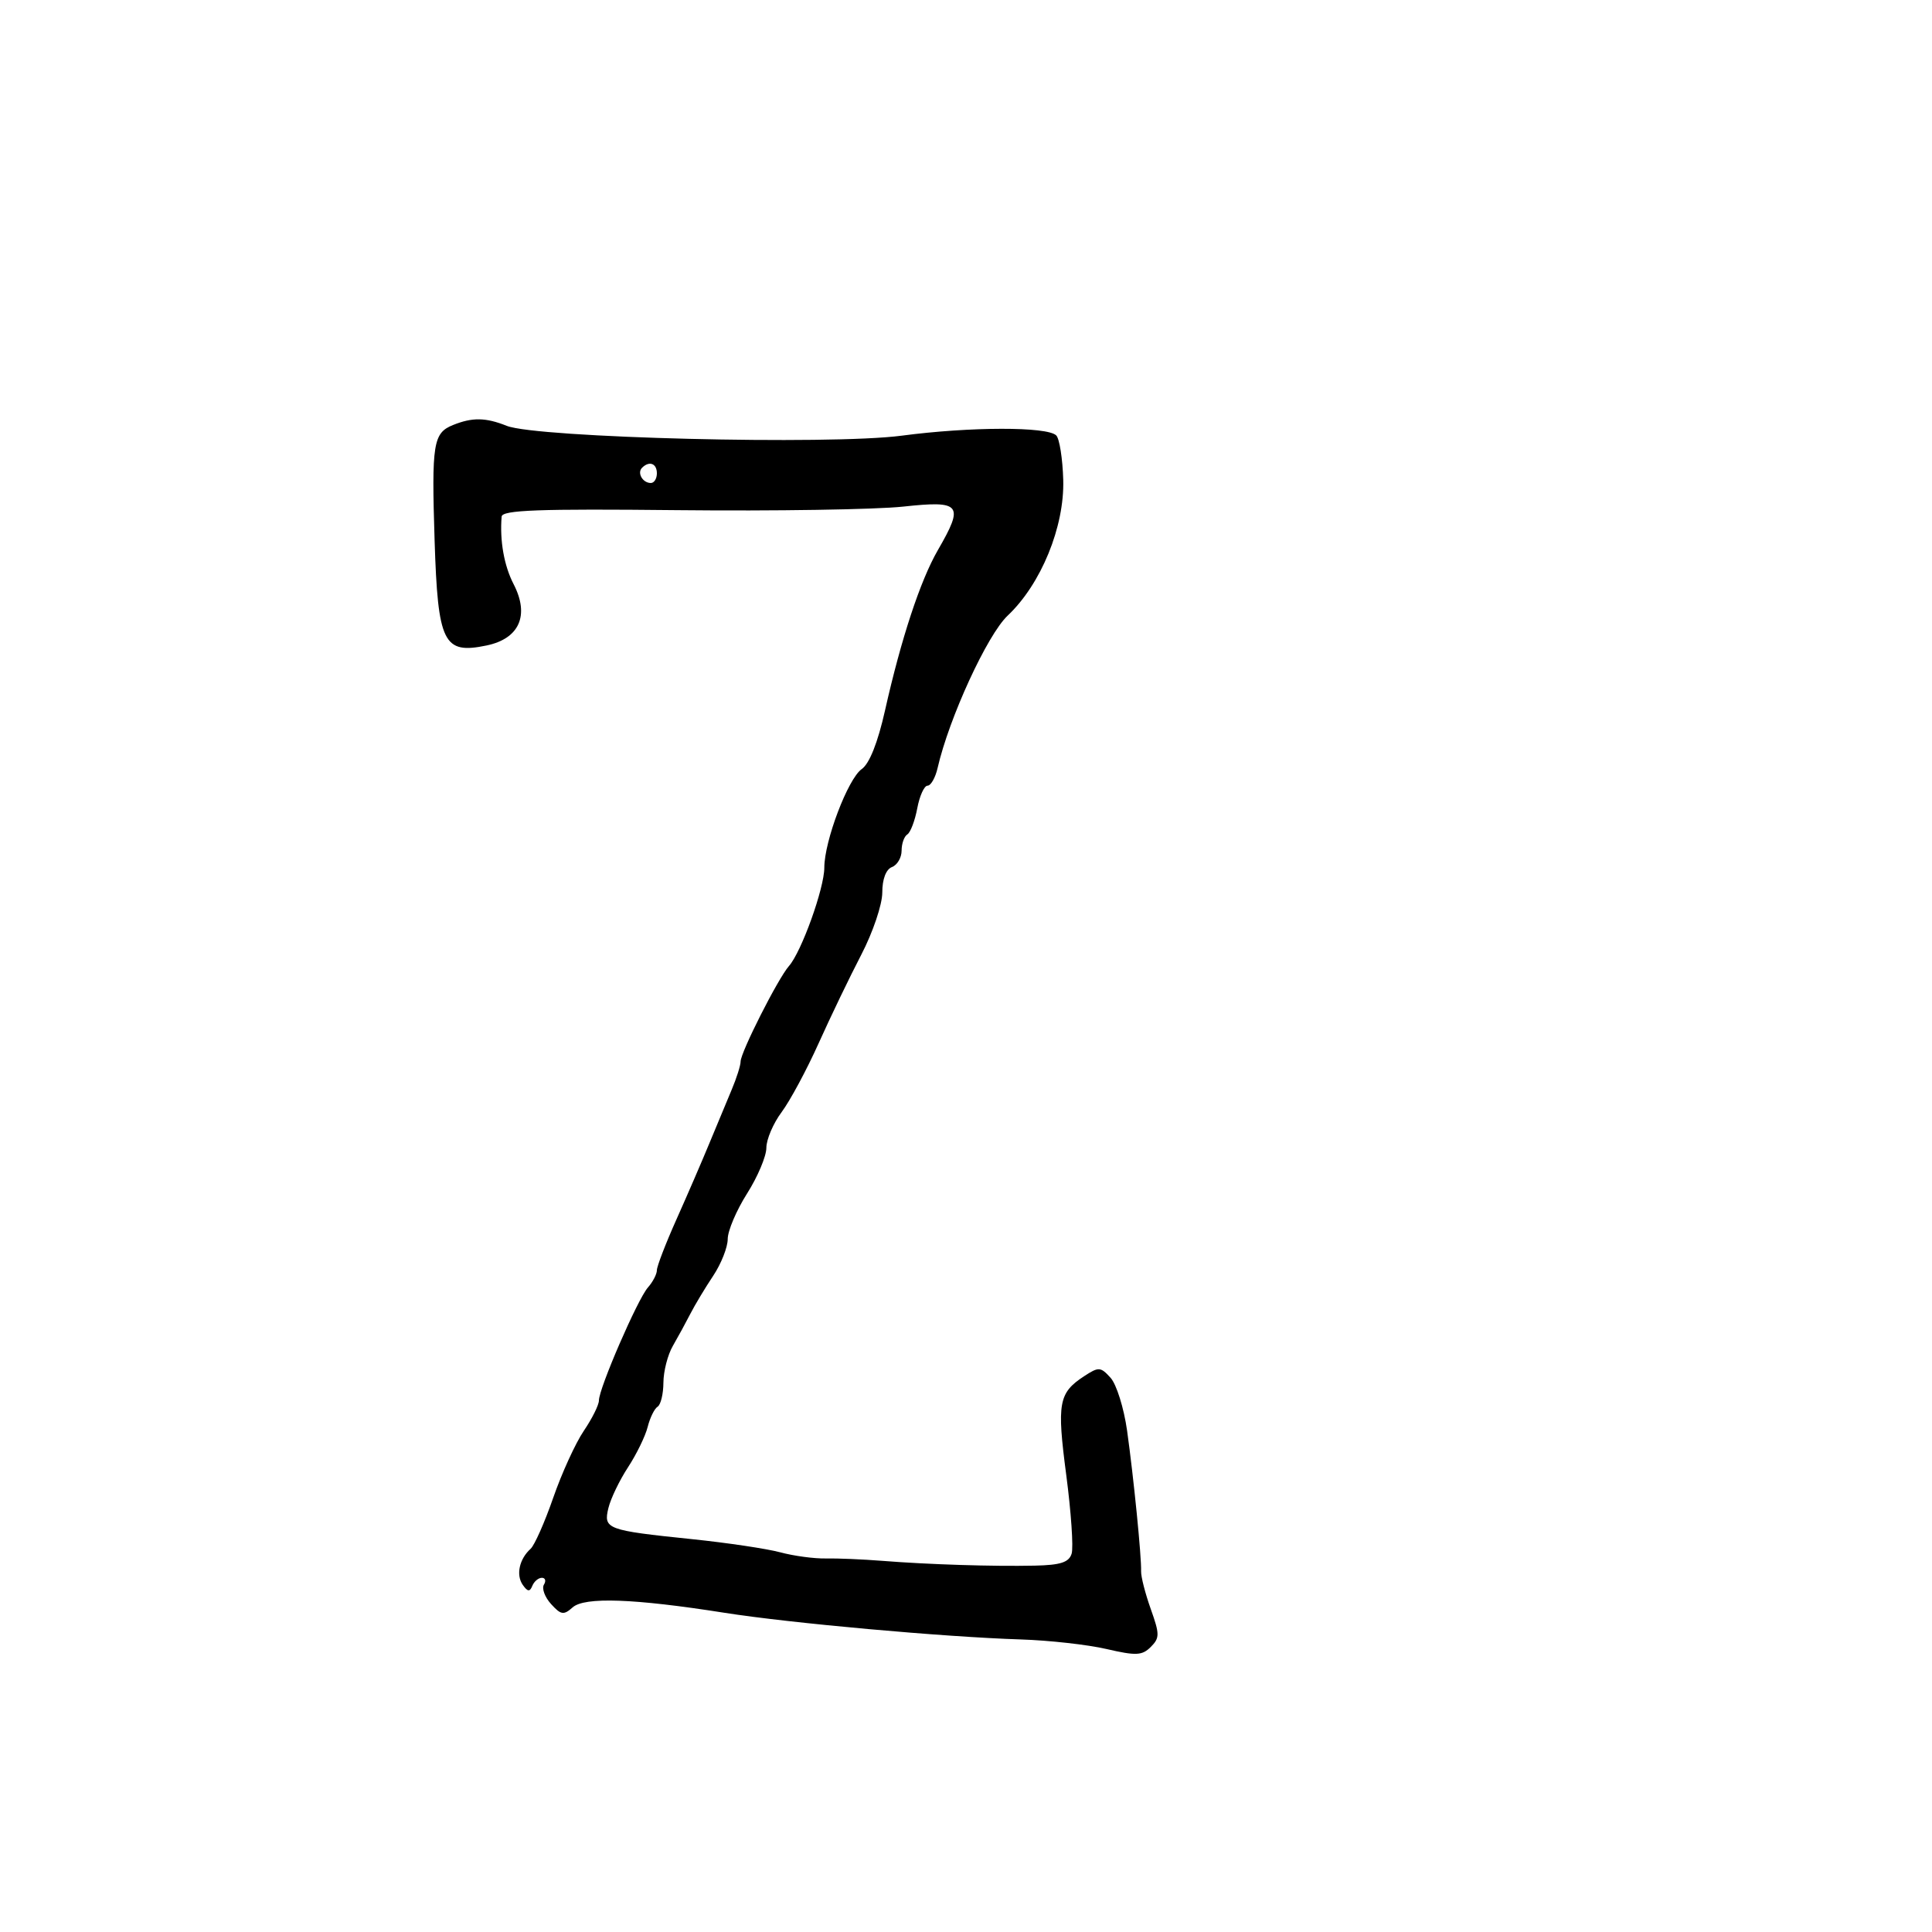<svg xmlns="http://www.w3.org/2000/svg" width="300" height="300" viewBox="0 0 300 300" version="1.1">
	<path d="M 70.338 65.999 C 67.265 67.238, 67.005 68.876, 67.485 83.929 C 67.994 99.878, 68.856 101.622, 75.544 100.232 C 80.652 99.171, 82.253 95.549, 79.754 90.711 C 78.274 87.848, 77.585 83.961, 77.894 80.217 C 77.978 79.199, 83.637 78.992, 105.250 79.217 C 120.238 79.373, 135.988 79.124, 140.250 78.665 C 149.242 77.695, 149.738 78.317, 145.637 85.412 C 142.908 90.134, 139.932 99.159, 137.428 110.307 C 136.303 115.316, 135.006 118.583, 133.809 119.421 C 131.674 120.916, 128 130.595, 127.999 134.725 C 127.999 137.931, 124.456 147.793, 122.512 150 C 120.810 151.932, 115 163.410, 115 164.840 C 115 165.441, 114.375 167.410, 113.612 169.216 C 112.848 171.022, 111.296 174.750, 110.163 177.500 C 109.030 180.250, 106.730 185.569, 105.052 189.320 C 103.373 193.071, 102 196.635, 102 197.241 C 102 197.847, 101.373 199.053, 100.607 199.921 C 99.005 201.737, 93 215.585, 93 217.465 C 93 218.156, 91.946 220.274, 90.657 222.173 C 89.369 224.072, 87.231 228.747, 85.907 232.563 C 84.583 236.378, 83 239.950, 82.390 240.500 C 80.638 242.078, 80.097 244.555, 81.169 246.091 C 81.924 247.172, 82.270 247.209, 82.659 246.250 C 82.938 245.562, 83.606 245, 84.142 245 C 84.679 245, 84.822 245.478, 84.461 246.063 C 84.100 246.648, 84.596 248.001, 85.564 249.071 C 87.097 250.765, 87.530 250.833, 88.912 249.598 C 90.766 247.942, 98.433 248.214, 112.500 250.433 C 122.734 252.047, 146.603 254.195, 158.500 254.572 C 162.900 254.711, 168.893 255.380, 171.818 256.059 C 176.402 257.122, 177.351 257.078, 178.687 255.741 C 180.088 254.341, 180.088 253.770, 178.689 249.845 C 177.837 247.455, 177.163 244.825, 177.190 244 C 177.264 241.777, 176.032 229.412, 175.013 222.146 C 174.522 218.651, 173.369 214.961, 172.450 213.945 C 170.901 212.233, 170.602 212.215, 168.349 213.691 C 164.377 216.293, 164.095 217.845, 165.564 229.012 C 166.322 234.780, 166.701 240.287, 166.404 241.250 C 165.988 242.601, 164.685 243.025, 160.683 243.111 C 154.176 243.250, 144.157 242.936, 137 242.367 C 133.975 242.127, 130.028 241.961, 128.229 241.998 C 126.429 242.035, 123.251 241.606, 121.166 241.045 C 119.081 240.483, 112.904 239.562, 107.438 238.997 C 94.190 237.627, 93.679 237.436, 94.476 234.156 C 94.831 232.695, 96.202 229.849, 97.522 227.831 C 98.841 225.813, 100.214 222.996, 100.571 221.571 C 100.929 220.147, 101.622 218.734, 102.111 218.432 C 102.600 218.129, 103.007 216.446, 103.015 214.691 C 103.023 212.936, 103.680 210.375, 104.475 209 C 105.270 207.625, 106.497 205.375, 107.201 204 C 107.905 202.625, 109.498 199.975, 110.741 198.110 C 111.983 196.246, 113 193.674, 113 192.395 C 113 191.116, 114.350 187.941, 116 185.339 C 117.650 182.737, 119 179.542, 119 178.237 C 119 176.933, 120.068 174.434, 121.374 172.683 C 122.679 170.932, 125.264 166.125, 127.117 162 C 128.971 157.875, 131.953 151.681, 133.744 148.236 C 135.540 144.780, 137 140.457, 137 138.593 C 137 136.512, 137.576 134.993, 138.500 134.638 C 139.325 134.322, 140 133.175, 140 132.090 C 140 131.006, 140.399 129.871, 140.887 129.570 C 141.374 129.269, 142.070 127.442, 142.432 125.511 C 142.794 123.580, 143.512 122, 144.026 122 C 144.541 122, 145.245 120.763, 145.591 119.250 C 147.359 111.512, 153.308 98.575, 156.468 95.595 C 161.653 90.705, 165.306 81.784, 165.099 74.514 C 165.005 71.222, 164.516 68.116, 164.012 67.612 C 162.625 66.225, 150.661 66.246, 140 67.653 C 128.848 69.125, 83.361 67.991, 78.685 66.124 C 75.412 64.817, 73.344 64.786, 70.338 65.999 M 99.694 72.639 C 98.895 73.438, 99.798 75, 101.059 75 C 101.577 75, 102 74.325, 102 73.500 C 102 71.954, 100.820 71.513, 99.694 72.639" stroke="none" fill="black" fill-rule="evenodd"/>
</svg>
